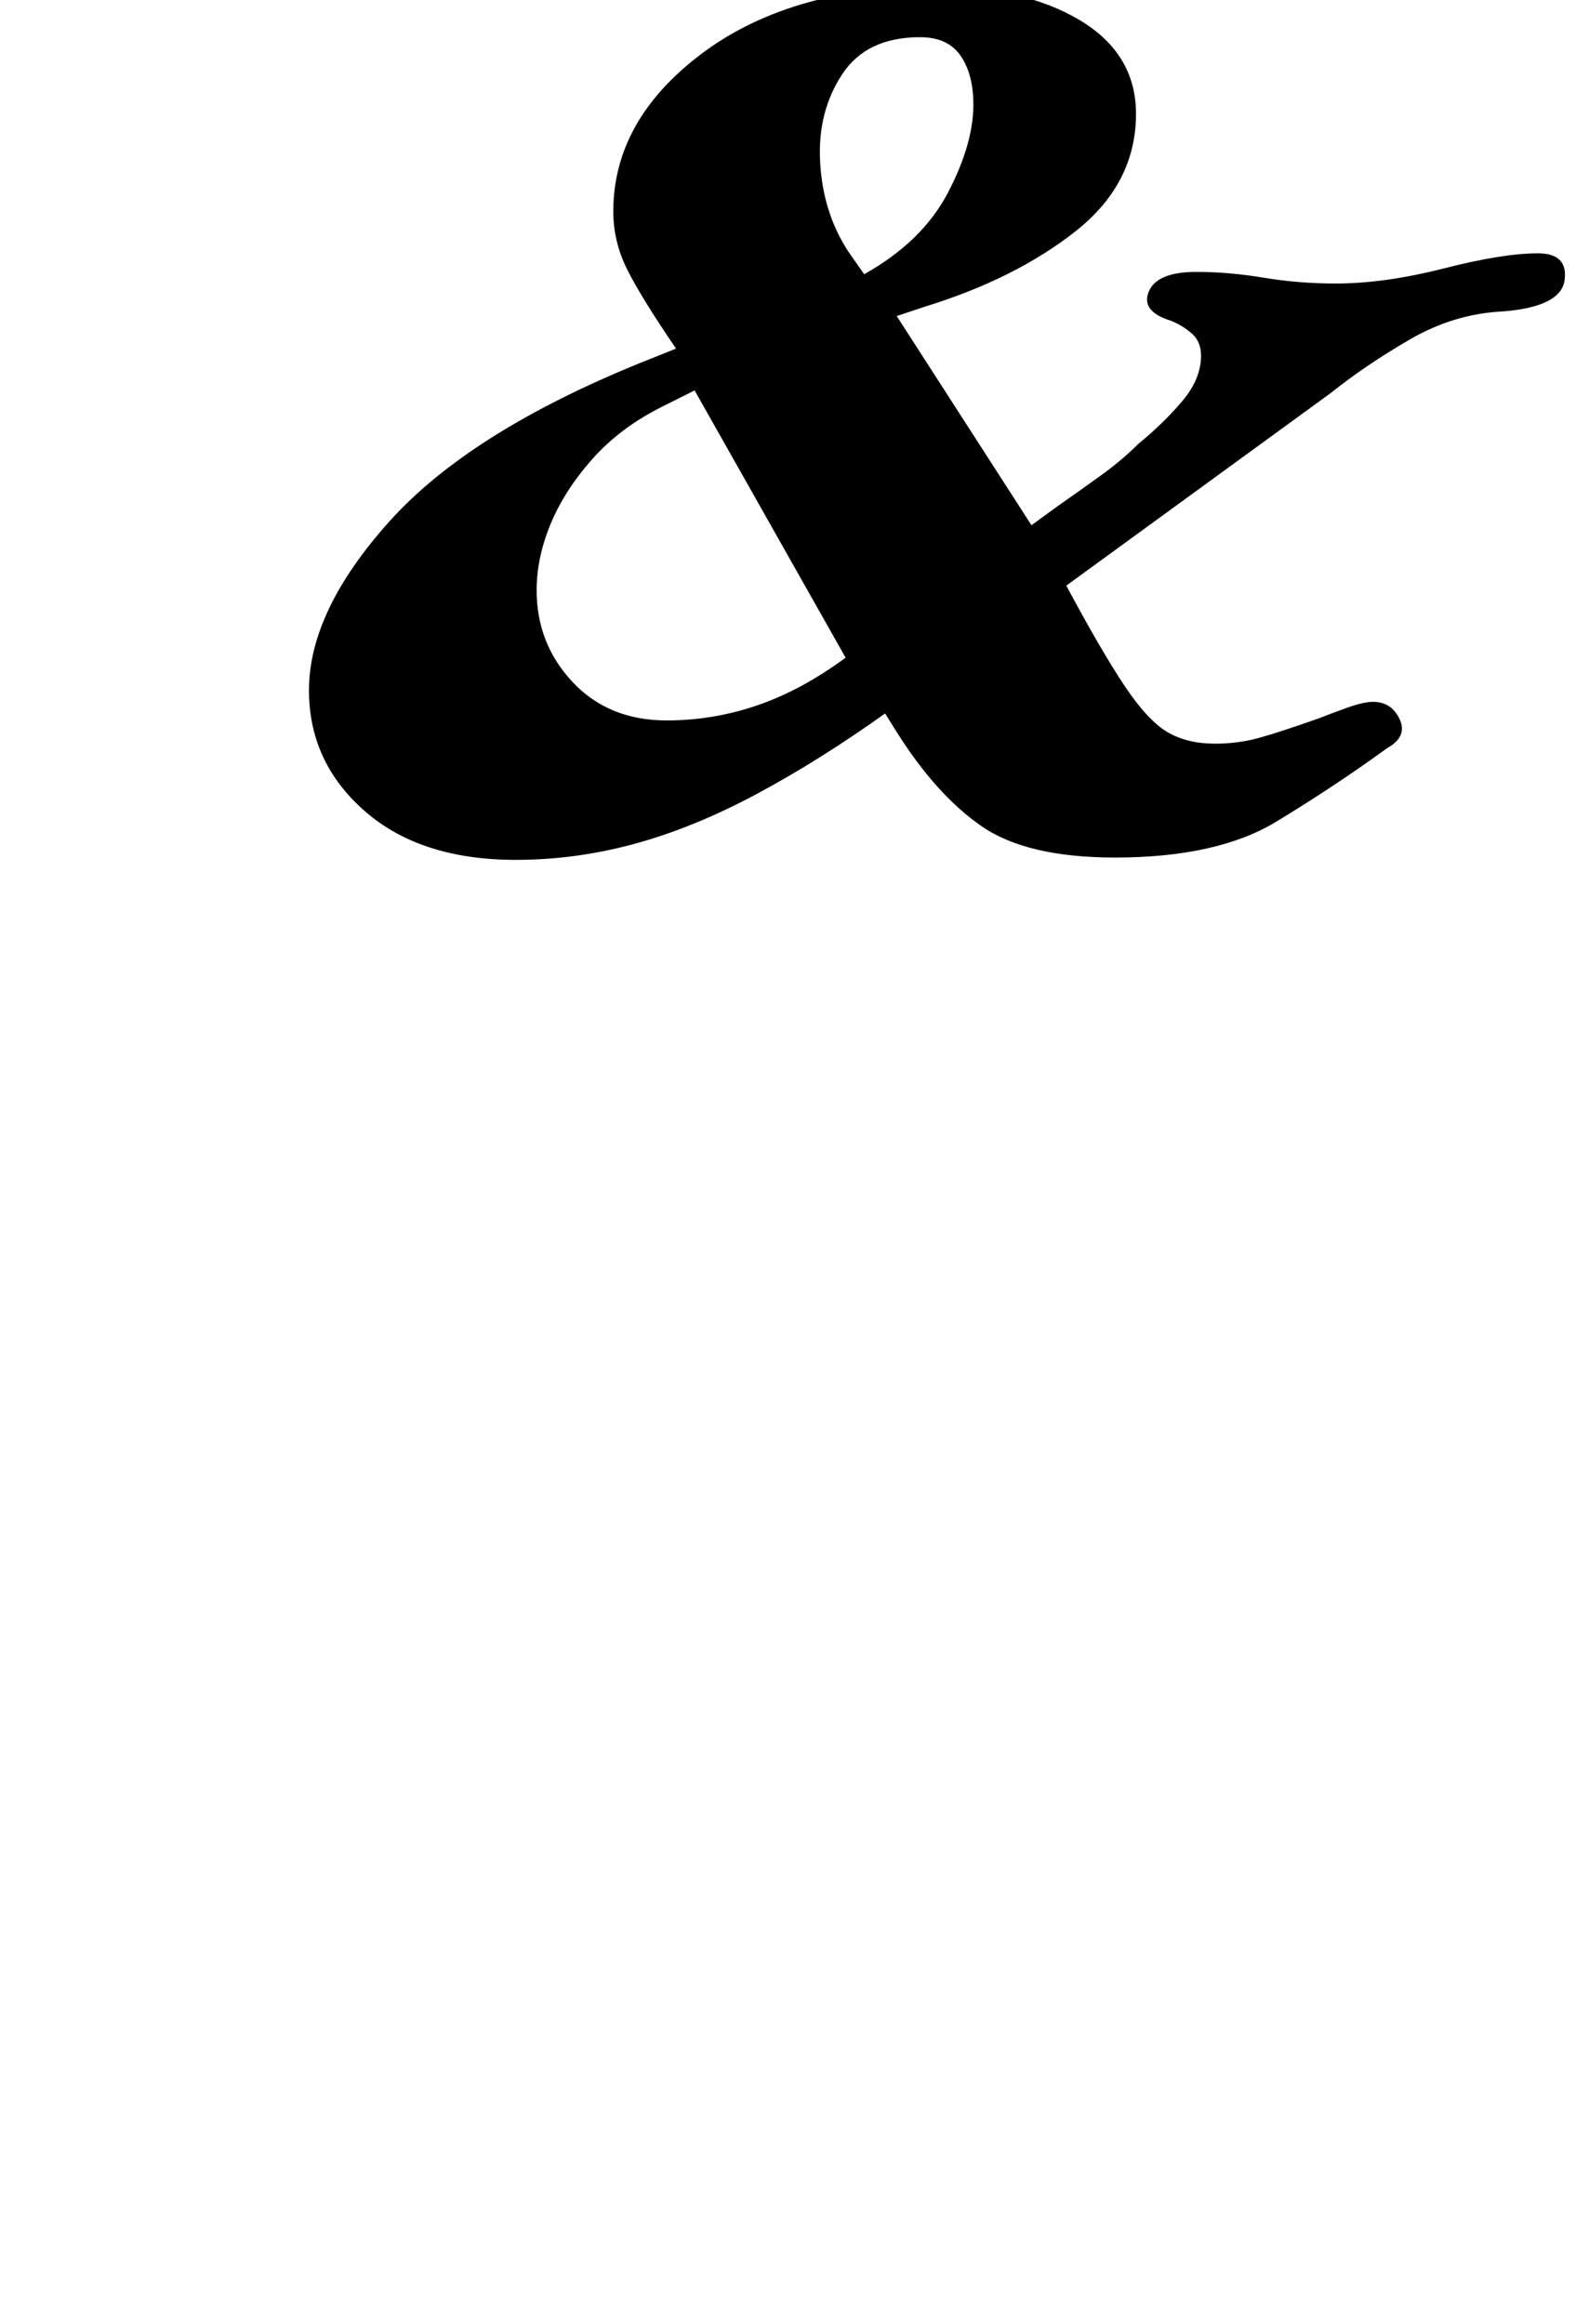 <?xml version="1.0" standalone="no"?>
<!DOCTYPE svg PUBLIC "-//W3C//DTD SVG 1.1//EN" "http://www.w3.org/Graphics/SVG/1.1/DTD/svg11.dtd" >
<svg xmlns="http://www.w3.org/2000/svg" xmlns:xlink="http://www.w3.org/1999/xlink" version="1.1" viewBox="-10 0 684 1000">
  <g transform="matrix(1 0 0 -1 0 800)">
   <path fill="currentColor"
d="M212 430q-41 0 -65 21t-24 52q0 34 34.5 72.5t108.5 68.5l15 6q-15 22 -21 34t-6 25q0 39 37.5 67.5t98.5 29.5q40 0 64.5 -14.5t24.5 -40.5q0 -30 -26 -50.5t-65 -32.5l-12 -4l58 -90l11 8q10 7 19 13.5t16 13.5q11 9 19 18.5t8 19.5q0 6 -4 9.5t-9 5.5q-13 4 -9.5 12.5
t20.5 8.5q14 0 29 -2.5t31 -2.5q21 0 46.5 6.5t40.5 6.5q13 0 11.5 -11.5t-26.5 -13.5q-21 -1 -40 -12t-34 -23l-114 -83q15 -28 25 -43t18.5 -20t20.5 -5q10 0 19 2.5t26 8.5q5 2 12 4.5t11 2.5q8 0 11.5 -7.5t-5.5 -12.5q-22 -16 -47.5 -31.5t-69.5 -15.5
q-38 0 -57.5 13.5t-36.5 40.5l-5 8q-28 -20 -55 -34.5t-52.5 -21.5t-51.5 -7zM277 490q20 0 39 6.5t38 20.5l-65 115l-14 -7q-18 -9 -30 -22.5t-18 -28t-6 -28.5q0 -23 15.5 -39.5t40.5 -16.5zM362 682q25 14 36 35t11 38q0 13 -5.5 21t-17.5 8q-23 0 -33.5 -16t-9.5 -37
q1 -22 12 -39z" />
  </g>

</svg>
